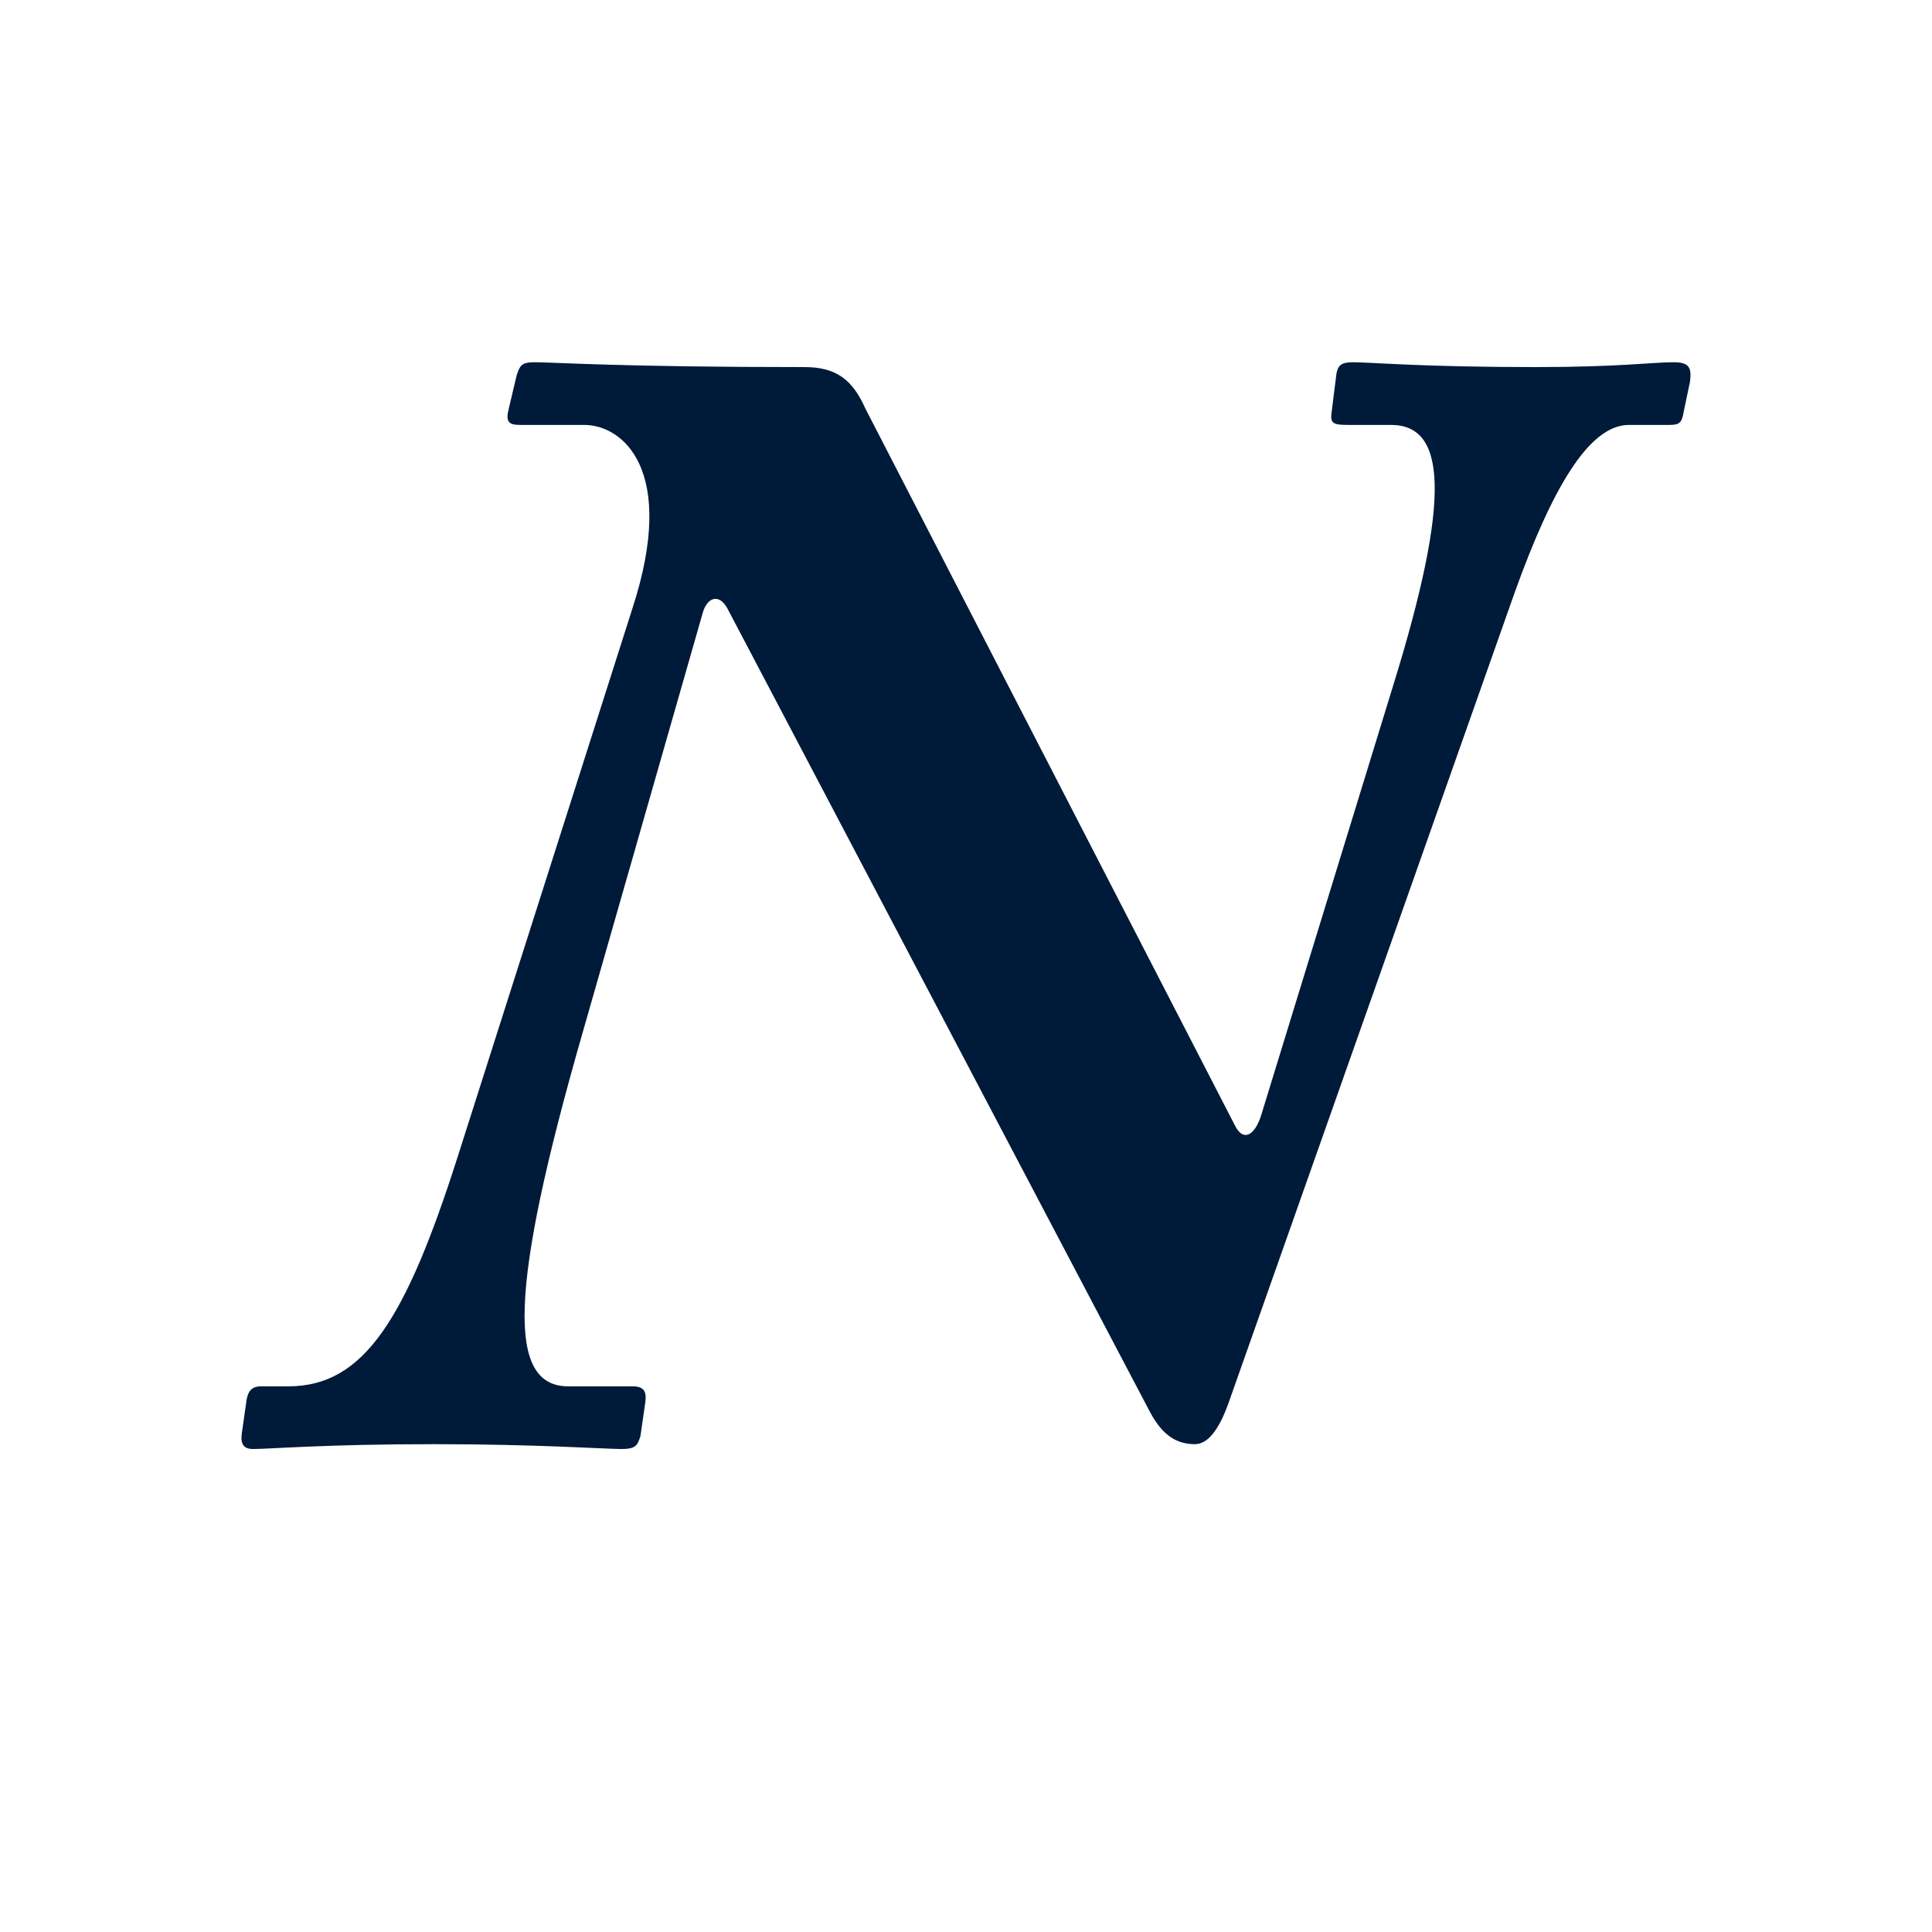 <svg width="16" height="16" viewBox="0 0 16 16" fill="none" xmlns="http://www.w3.org/2000/svg">
<path d="M5.823 5.064C5.863 4.944 5.956 4.917 6.023 5.037L9.524 11.694C9.63 11.893 9.75 11.96 9.896 11.96C10.003 11.96 10.096 11.84 10.176 11.614L12.545 4.904C12.851 4.052 13.157 3.519 13.49 3.519H13.823C13.903 3.519 13.929 3.506 13.943 3.413L13.996 3.16C14.009 3.053 13.996 3 13.863 3C13.677 3 13.41 3.04 12.718 3.04C11.773 3.04 11.361 3 11.201 3C11.108 3 11.081 3.027 11.068 3.093L11.028 3.413C11.014 3.506 11.041 3.519 11.161 3.519H11.52C11.973 3.519 12.026 4.105 11.534 5.689L10.442 9.244C10.389 9.404 10.296 9.457 10.229 9.324L7.168 3.386C7.061 3.146 6.928 3.04 6.662 3.04C5.131 3.04 4.599 3 4.426 3C4.319 3 4.306 3.027 4.279 3.107L4.213 3.386C4.186 3.493 4.213 3.519 4.306 3.519H4.838C5.158 3.519 5.61 3.892 5.238 5.037L3.787 9.59C3.361 10.922 3.015 11.481 2.389 11.481H2.163C2.083 11.481 2.057 11.521 2.043 11.587L2.003 11.867C1.99 11.96 2.017 12 2.096 12C2.243 12 2.682 11.96 3.601 11.96C4.439 11.96 5.011 12 5.145 12C5.264 12 5.278 11.973 5.304 11.893L5.344 11.614C5.357 11.521 5.331 11.481 5.238 11.481H4.705C4.199 11.481 4.213 10.682 4.825 8.552L5.823 5.064Z" fill="#001A39"/>
</svg>
